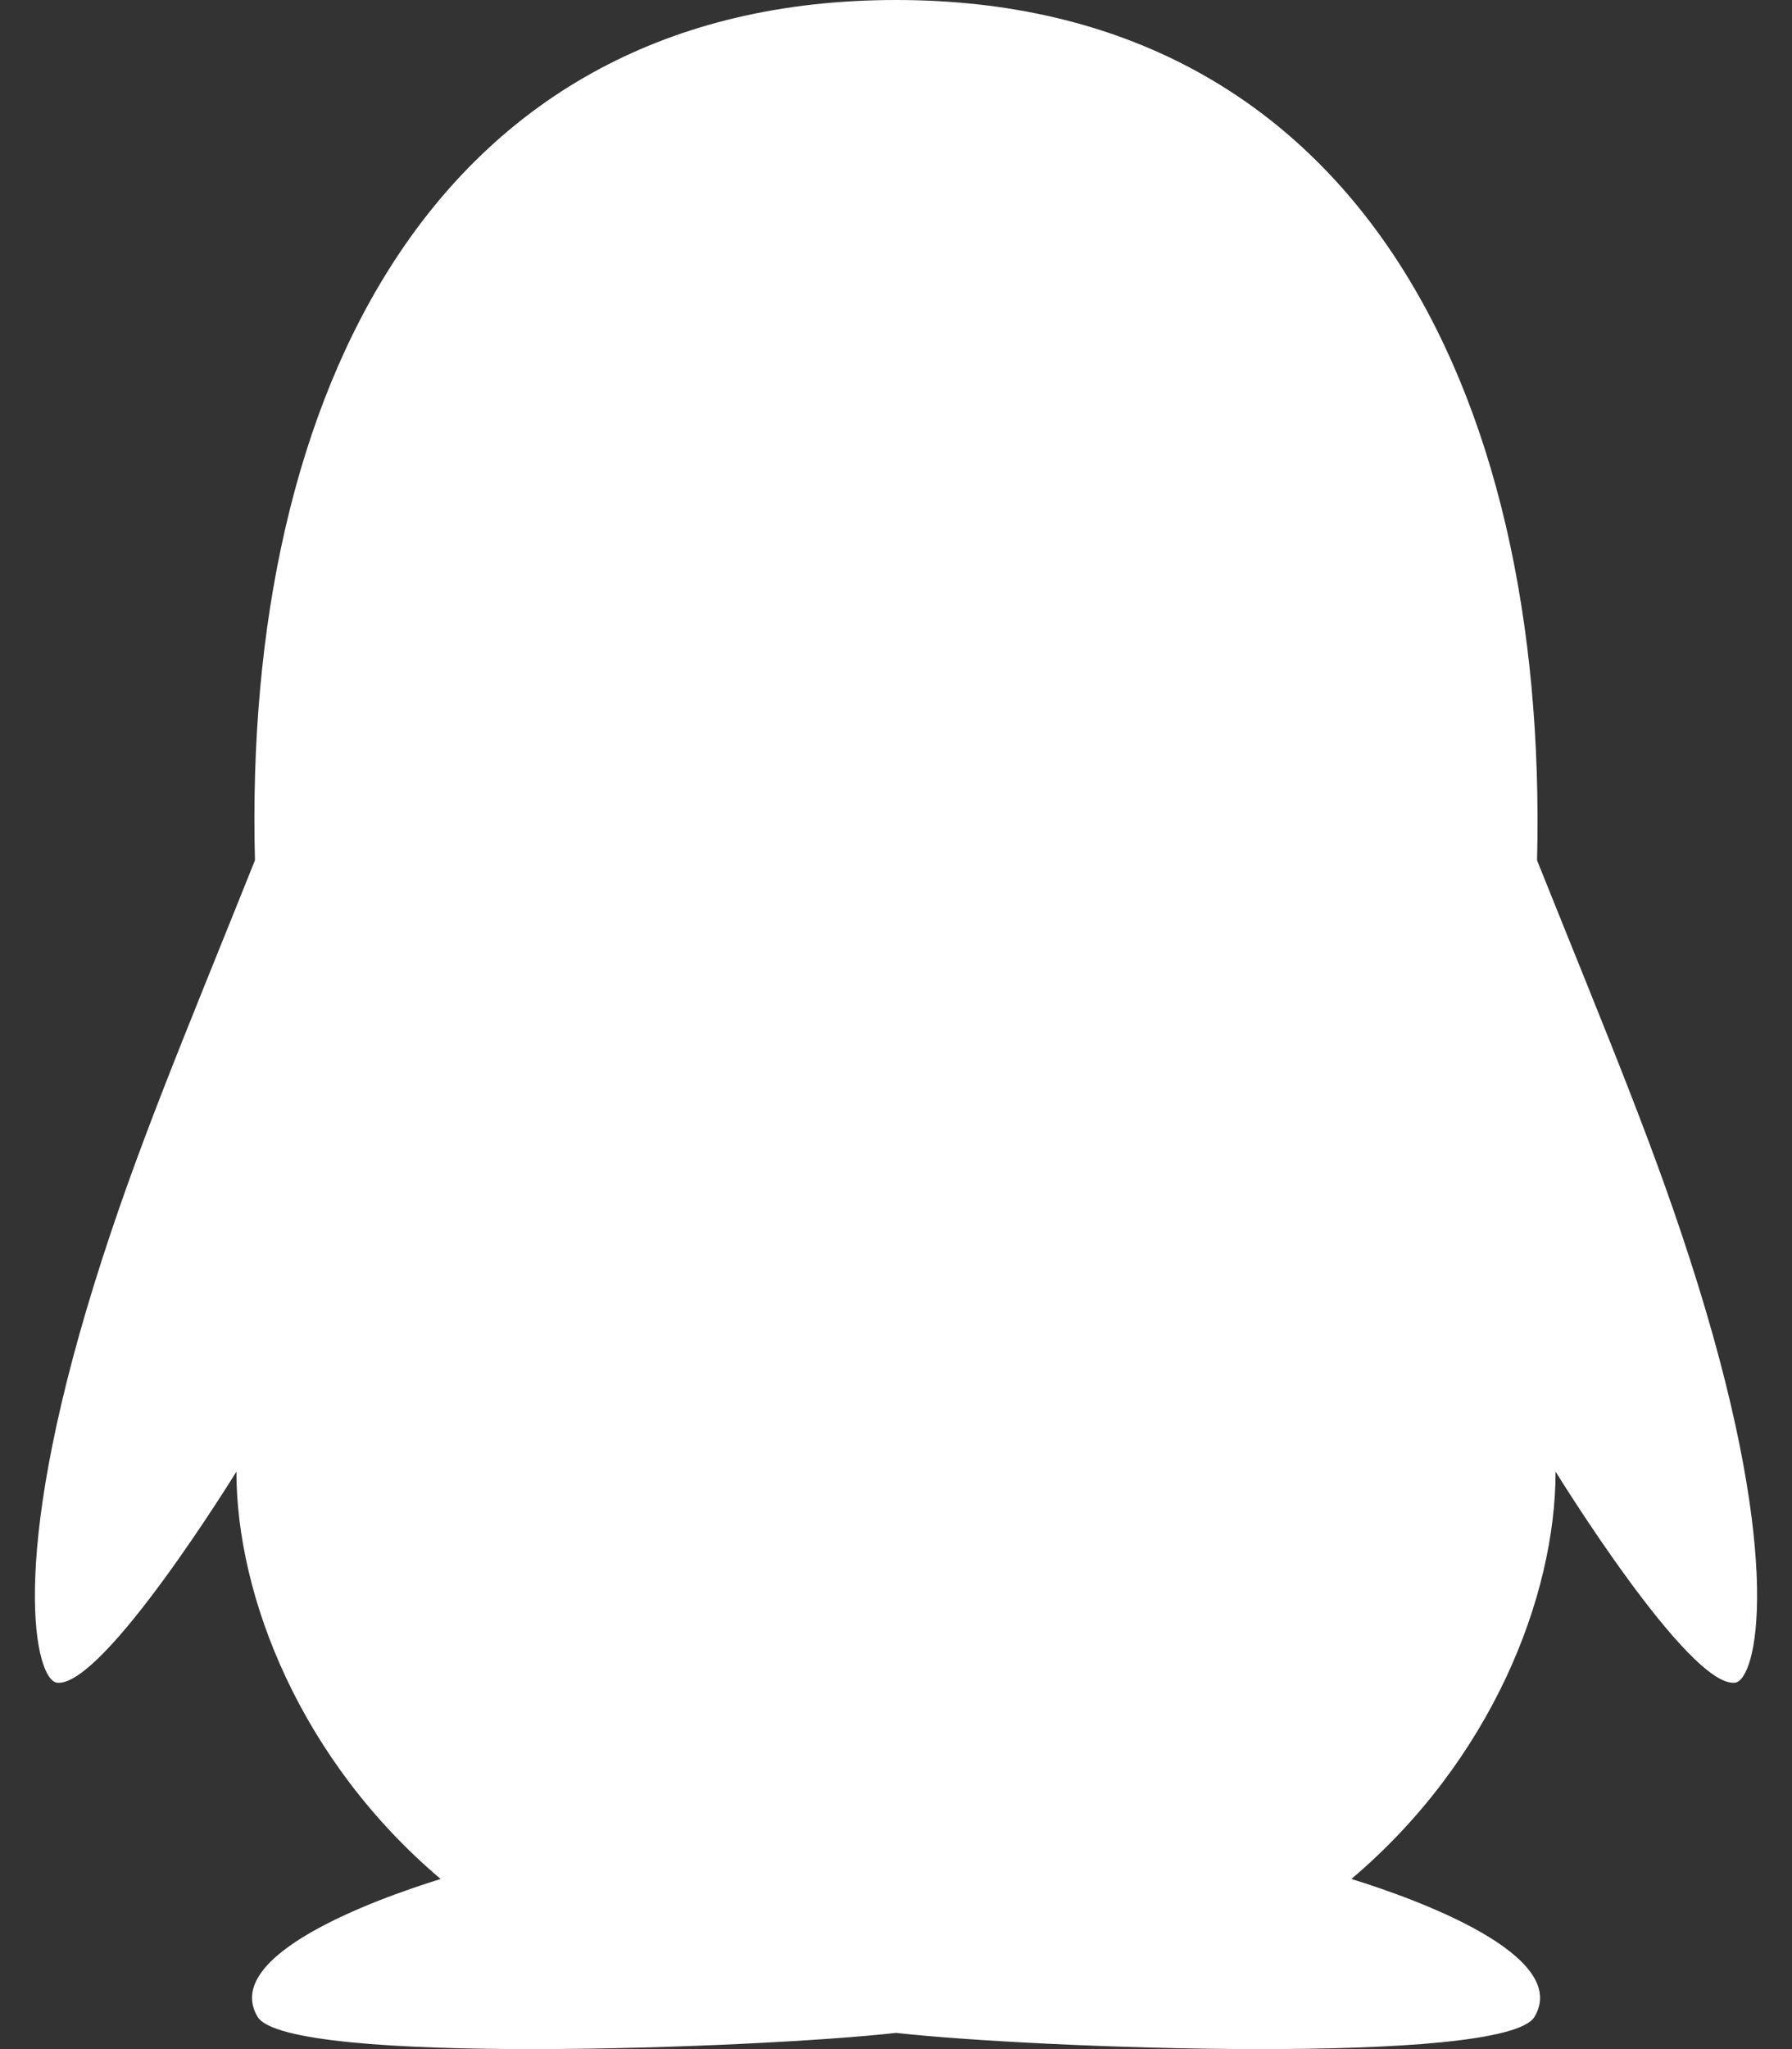 <svg width="448" height="512" xmlns="http://www.w3.org/2000/svg" xmlns:xlink="http://www.w3.org/1999/xlink" xml:space="preserve" overflow="hidden"><rect width="100%" height="100%" fill="#333333" stroke="none"/><defs><clipPath id="clip0"><rect x="416" y="104" width="448" height="512"/></clipPath></defs><g clip-path="url(#clip0)" transform="translate(-416 -104)"><path d="M849.754 524.445C838.228 525.838 804.894 471.704 804.894 471.704 804.894 503.049 788.758 543.951 753.843 573.49 770.685 578.682 808.686 592.657 799.646 607.911 792.33 620.254 674.136 615.792 640.014 611.948 605.892 615.792 487.698 620.254 480.382 607.911 471.337 592.661 509.3 578.697 526.165 573.496 491.245 543.957 475.106 503.051 475.106 471.704 475.106 471.704 441.772 525.838 430.247 524.445 424.877 523.795 417.823 494.801 439.594 424.741 449.855 391.717 461.589 364.263 479.738 318.962 476.683 202.063 524.982 104.006 640 104 753.737 104.006 803.156 200.133 800.264 318.963 818.382 364.186 830.176 391.813 840.408 424.741 862.176 494.801 855.124 523.794 849.754 524.445Z" fill="#FFFFFF" fill-rule="nonzero" fill-opacity="1"/></g></svg>